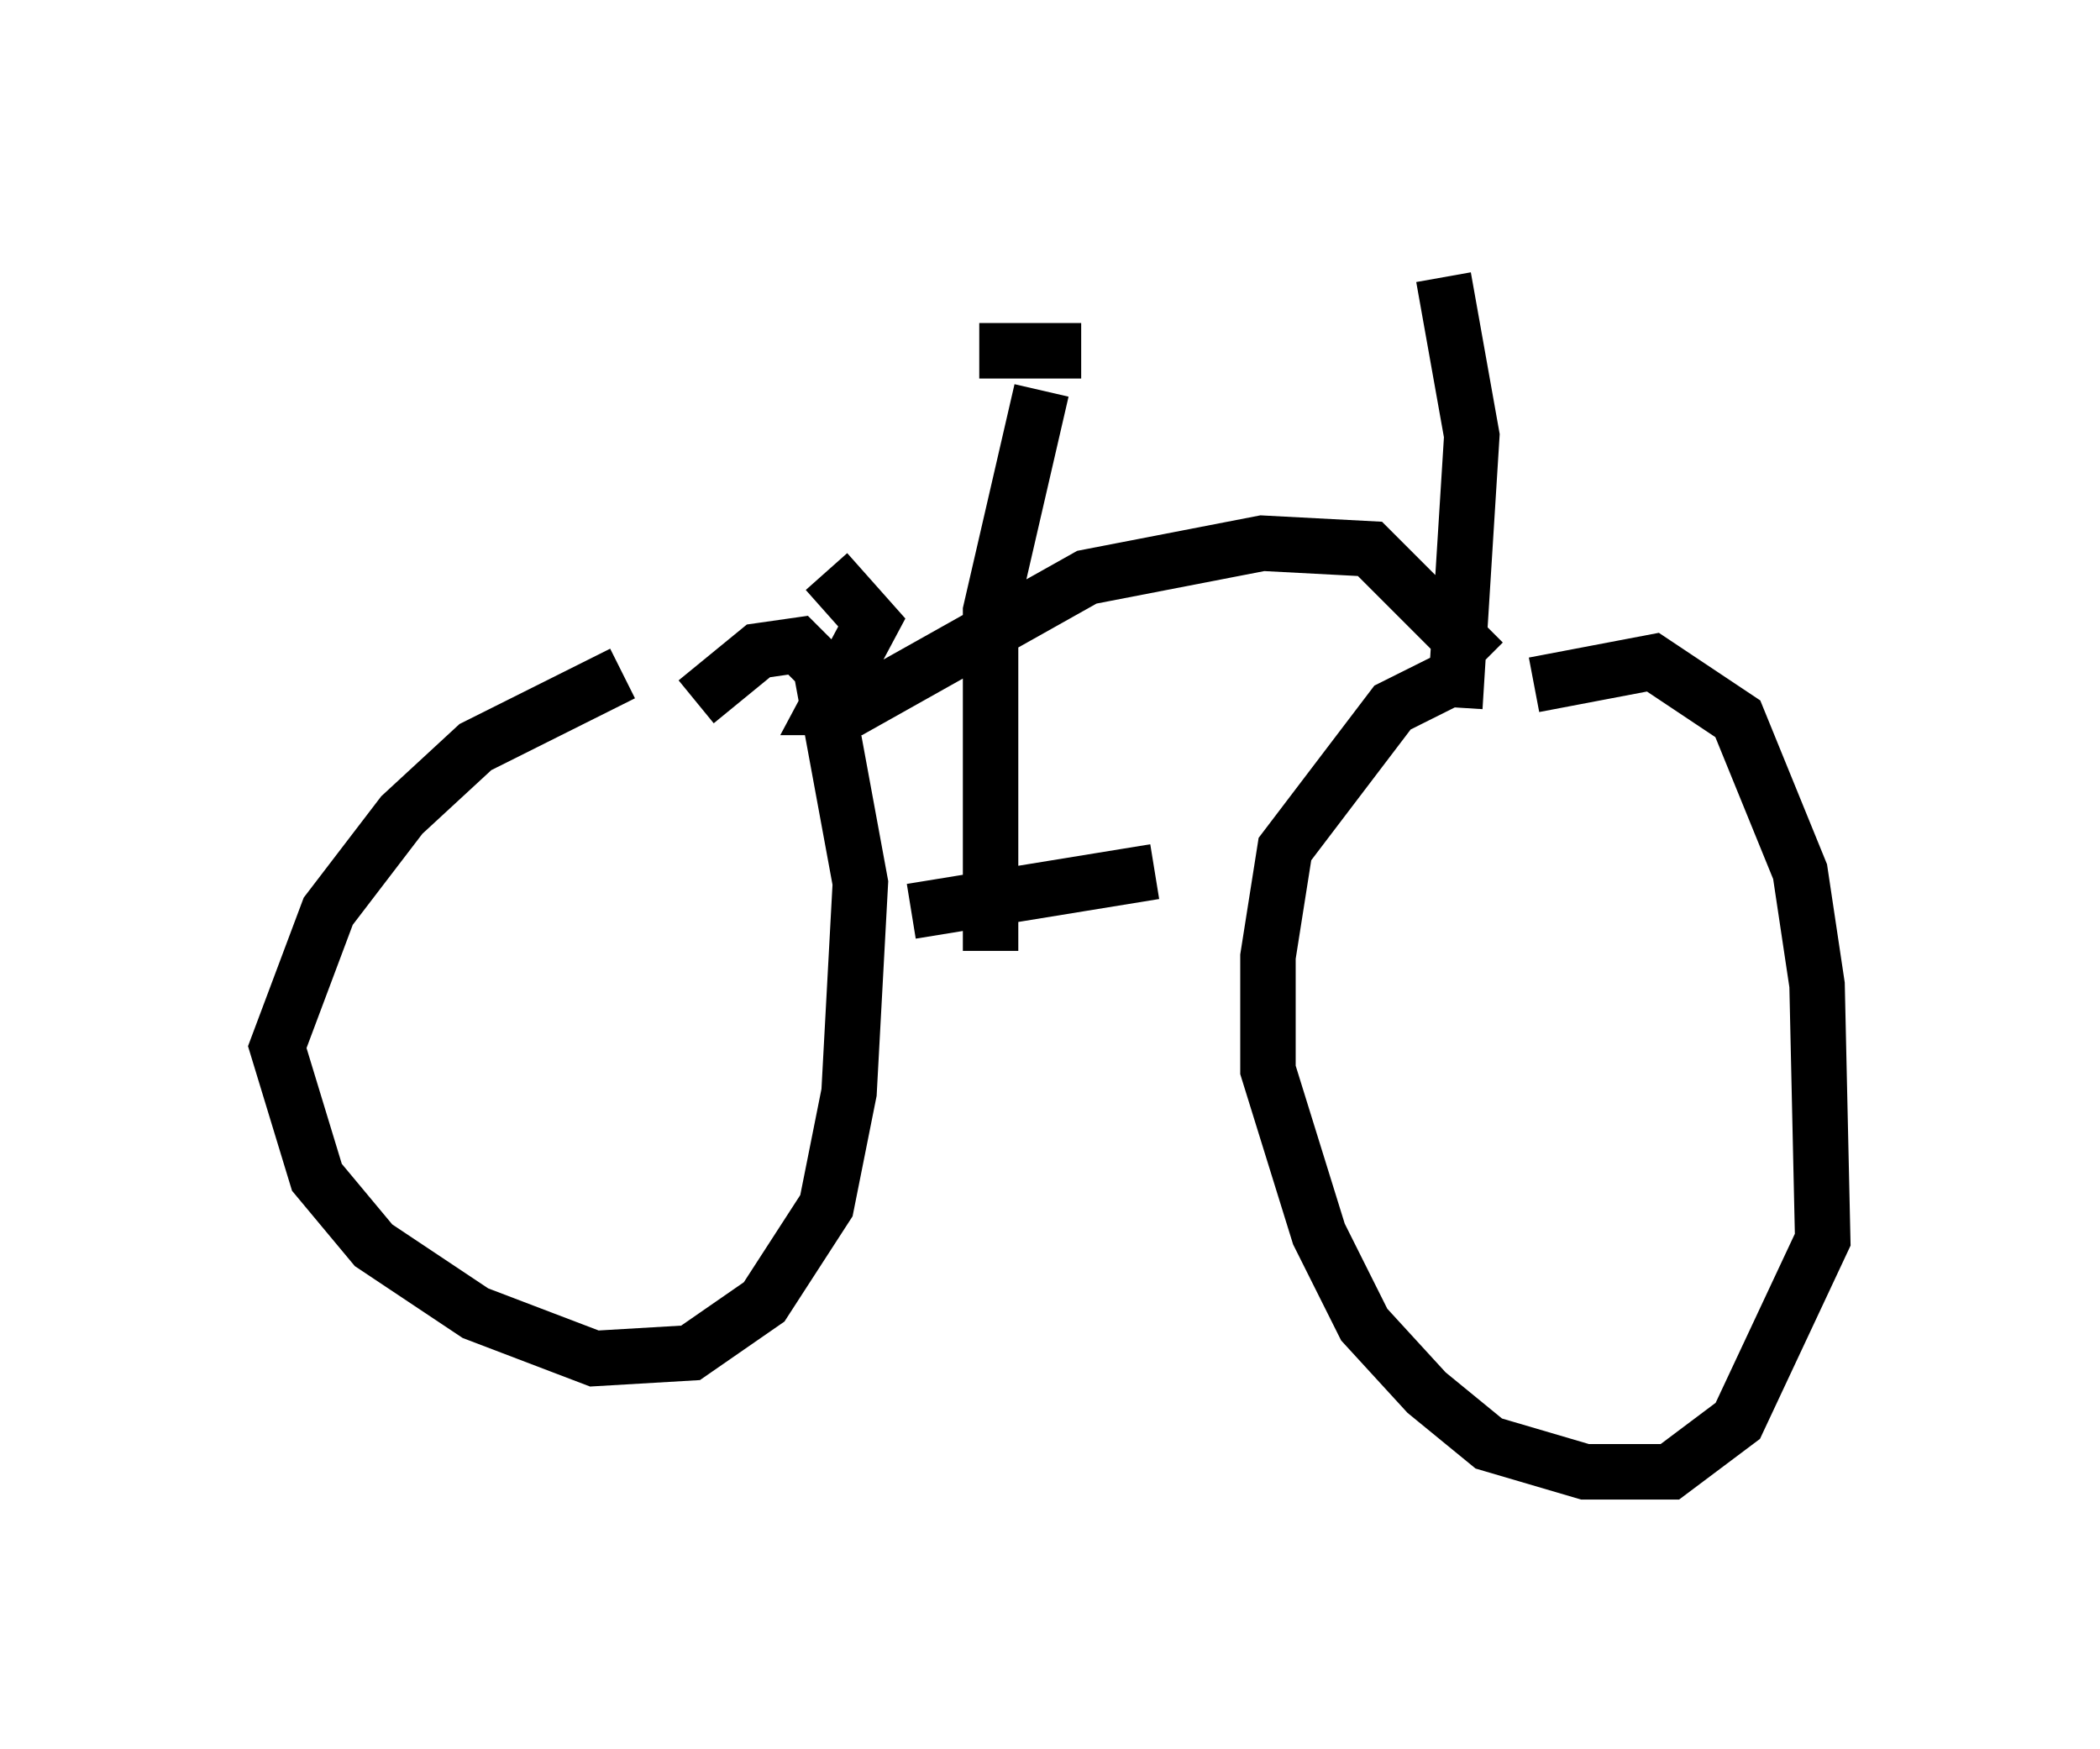 <?xml version="1.0" encoding="utf-8" ?>
<svg baseProfile="full" height="31.54" version="1.1" width="37.869" xmlns="http://www.w3.org/2000/svg" xmlns:ev="http://www.w3.org/2001/xml-events" xmlns:xlink="http://www.w3.org/1999/xlink"><defs /><rect fill="white" height="31.54" width="37.869" x="0" y="0" /><path d="M27.459, 12.146 m-1.327, 0.102 l-1.021, 0.51 -1.94, 2.552 l-0.306, 1.94 0.0, 2.042 l0.919, 2.96 0.817, 1.633 l1.123, 1.225 1.123, 0.919 l1.735, 0.51 1.531, 0.0 l1.225, -0.919 1.531, -3.267 l-0.102, -4.594 -0.306, -2.042 l-1.123, -2.756 -1.531, -1.021 l-2.144, 0.408 m-16.436, -0.204 l-2.654, 1.327 -1.327, 1.225 l-1.327, 1.735 -0.919, 2.45 l0.715, 2.348 1.021, 1.225 l1.838, 1.225 2.144, 0.817 l1.735, -0.102 1.327, -0.919 l1.123, -1.735 0.408, -2.042 l0.204, -3.777 -0.715, -3.879 l-0.408, -0.408 -0.715, 0.102 l-1.123, 0.919 m3.879, 3.777 l4.39, -0.715 m-2.96, 1.429 l0.0, -6.125 0.919, -3.981 m-1.123, -0.715 l1.838, 0.0 m6.738, 6.431 l0.306, -4.9 -0.51, -2.858 m-11.127, 5.308 l0.817, 0.919 -0.817, 1.531 l0.51, 0.0 4.185, -2.348 l3.165, -0.613 1.94, 0.102 l2.042, 2.042 m-0.51, -6.533 " fill="none" stroke="black" stroke-width="1" /></svg>